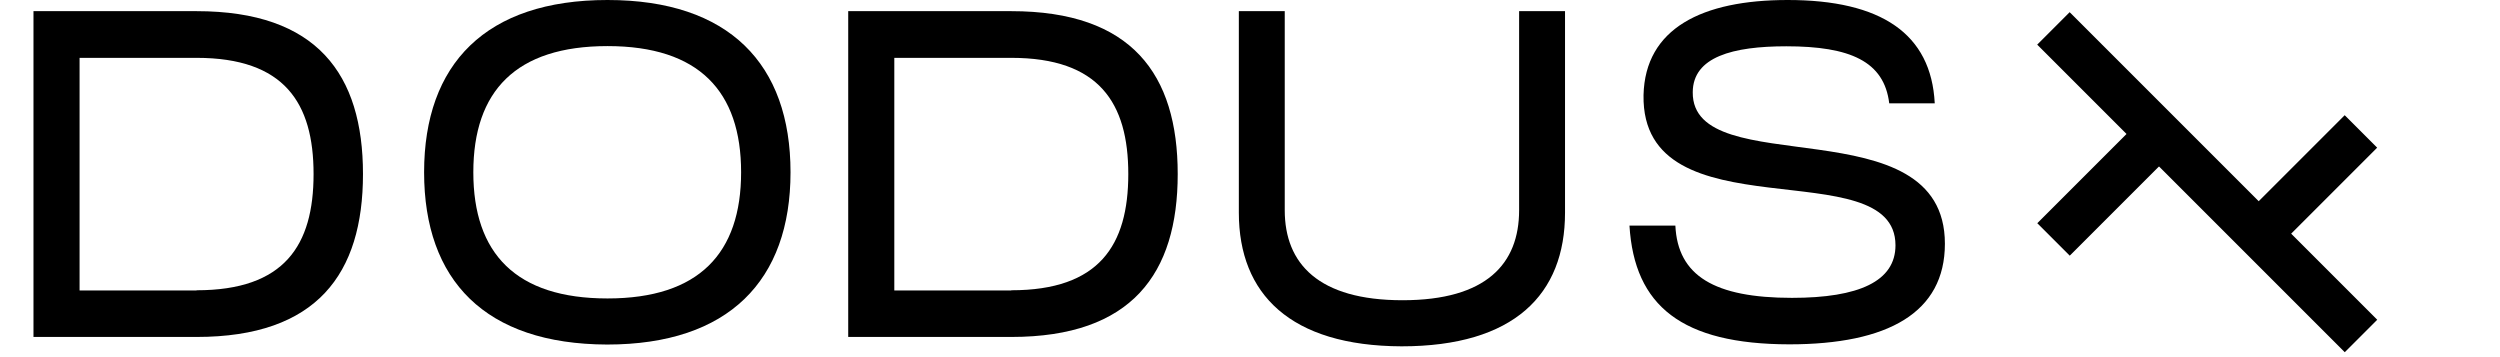 <svg width="224" height="32" viewBox="0 0 224 32" fill="none" xmlns="http://www.w3.org/2000/svg">
<path d="M146 20.213H150.113C150.323 24.71 153.613 26.688 160.56 26.688C166.563 26.688 169.835 25.201 169.835 21.98C169.835 13.405 147.05 21.228 147.26 8.523C147.4 2.538 152.51 0 160.175 0C168.54 0 173.038 3.01 173.353 9.258H169.275C168.82 5.495 165.775 4.148 160.053 4.148C155.258 4.148 151.688 5.093 151.67 8.26C151.583 16.433 174.263 9.293 174.263 21.84C174.263 28.018 169.153 30.853 160.315 30.853C150.708 30.836 146.438 27.423 146 20.213Z" fill="black"/>
<path d="M54.433 26.741C62.641 26.741 66.403 22.68 66.403 15.435C66.403 8.19 62.641 4.13 54.433 4.13C46.225 4.13 42.41 8.155 42.41 15.435C42.41 22.715 46.225 26.741 54.433 26.741ZM38 15.435C38 5.723 43.53 0 54.433 0C65.335 0 70.831 5.74 70.831 15.435C70.831 25.131 65.3 30.871 54.398 30.871C43.46 30.836 38 25.113 38 15.435Z" fill="black"/>
<path d="M17.613 26.008C25.488 26.008 28.096 21.983 28.096 15.595C28.096 9.208 25.471 5.183 17.613 5.183H7.13V26.026H17.613V26.008ZM3 1H17.613C28.41 1 32.523 6.653 32.523 15.595C32.523 24.52 28.41 30.191 17.613 30.191H3V1Z" fill="black"/>
<path d="M90.613 26.008C98.488 26.008 101.095 21.983 101.095 15.595C101.095 9.208 98.471 5.183 90.613 5.183H80.13V26.026H90.613V26.008ZM76 1H90.613C101.411 1 105.523 6.653 105.523 15.595C105.523 24.52 101.411 30.191 90.613 30.191H76V1Z" fill="black"/>
<path d="M111 19.06V1H115.113V18.833C115.113 23.628 118.14 26.901 125.665 26.901C133.19 26.901 136.113 23.628 136.113 18.833V1H140.226V19.06C140.226 26.375 135.675 31.031 125.578 31.031C115.603 30.996 111 26.34 111 19.06Z" fill="black"/>
<path d="M185.441 1.092L182.533 4L210.091 31.558L212.999 28.65L185.441 1.092Z" fill="black"/>
<path d="M210.085 10.323L200.408 20L203.316 22.908L212.993 13.231L210.085 10.323Z" fill="black"/>
<path d="M192.218 10.323L182.541 20L185.449 22.908L195.126 13.231L192.218 10.323Z" fill="black"/>
</svg>
